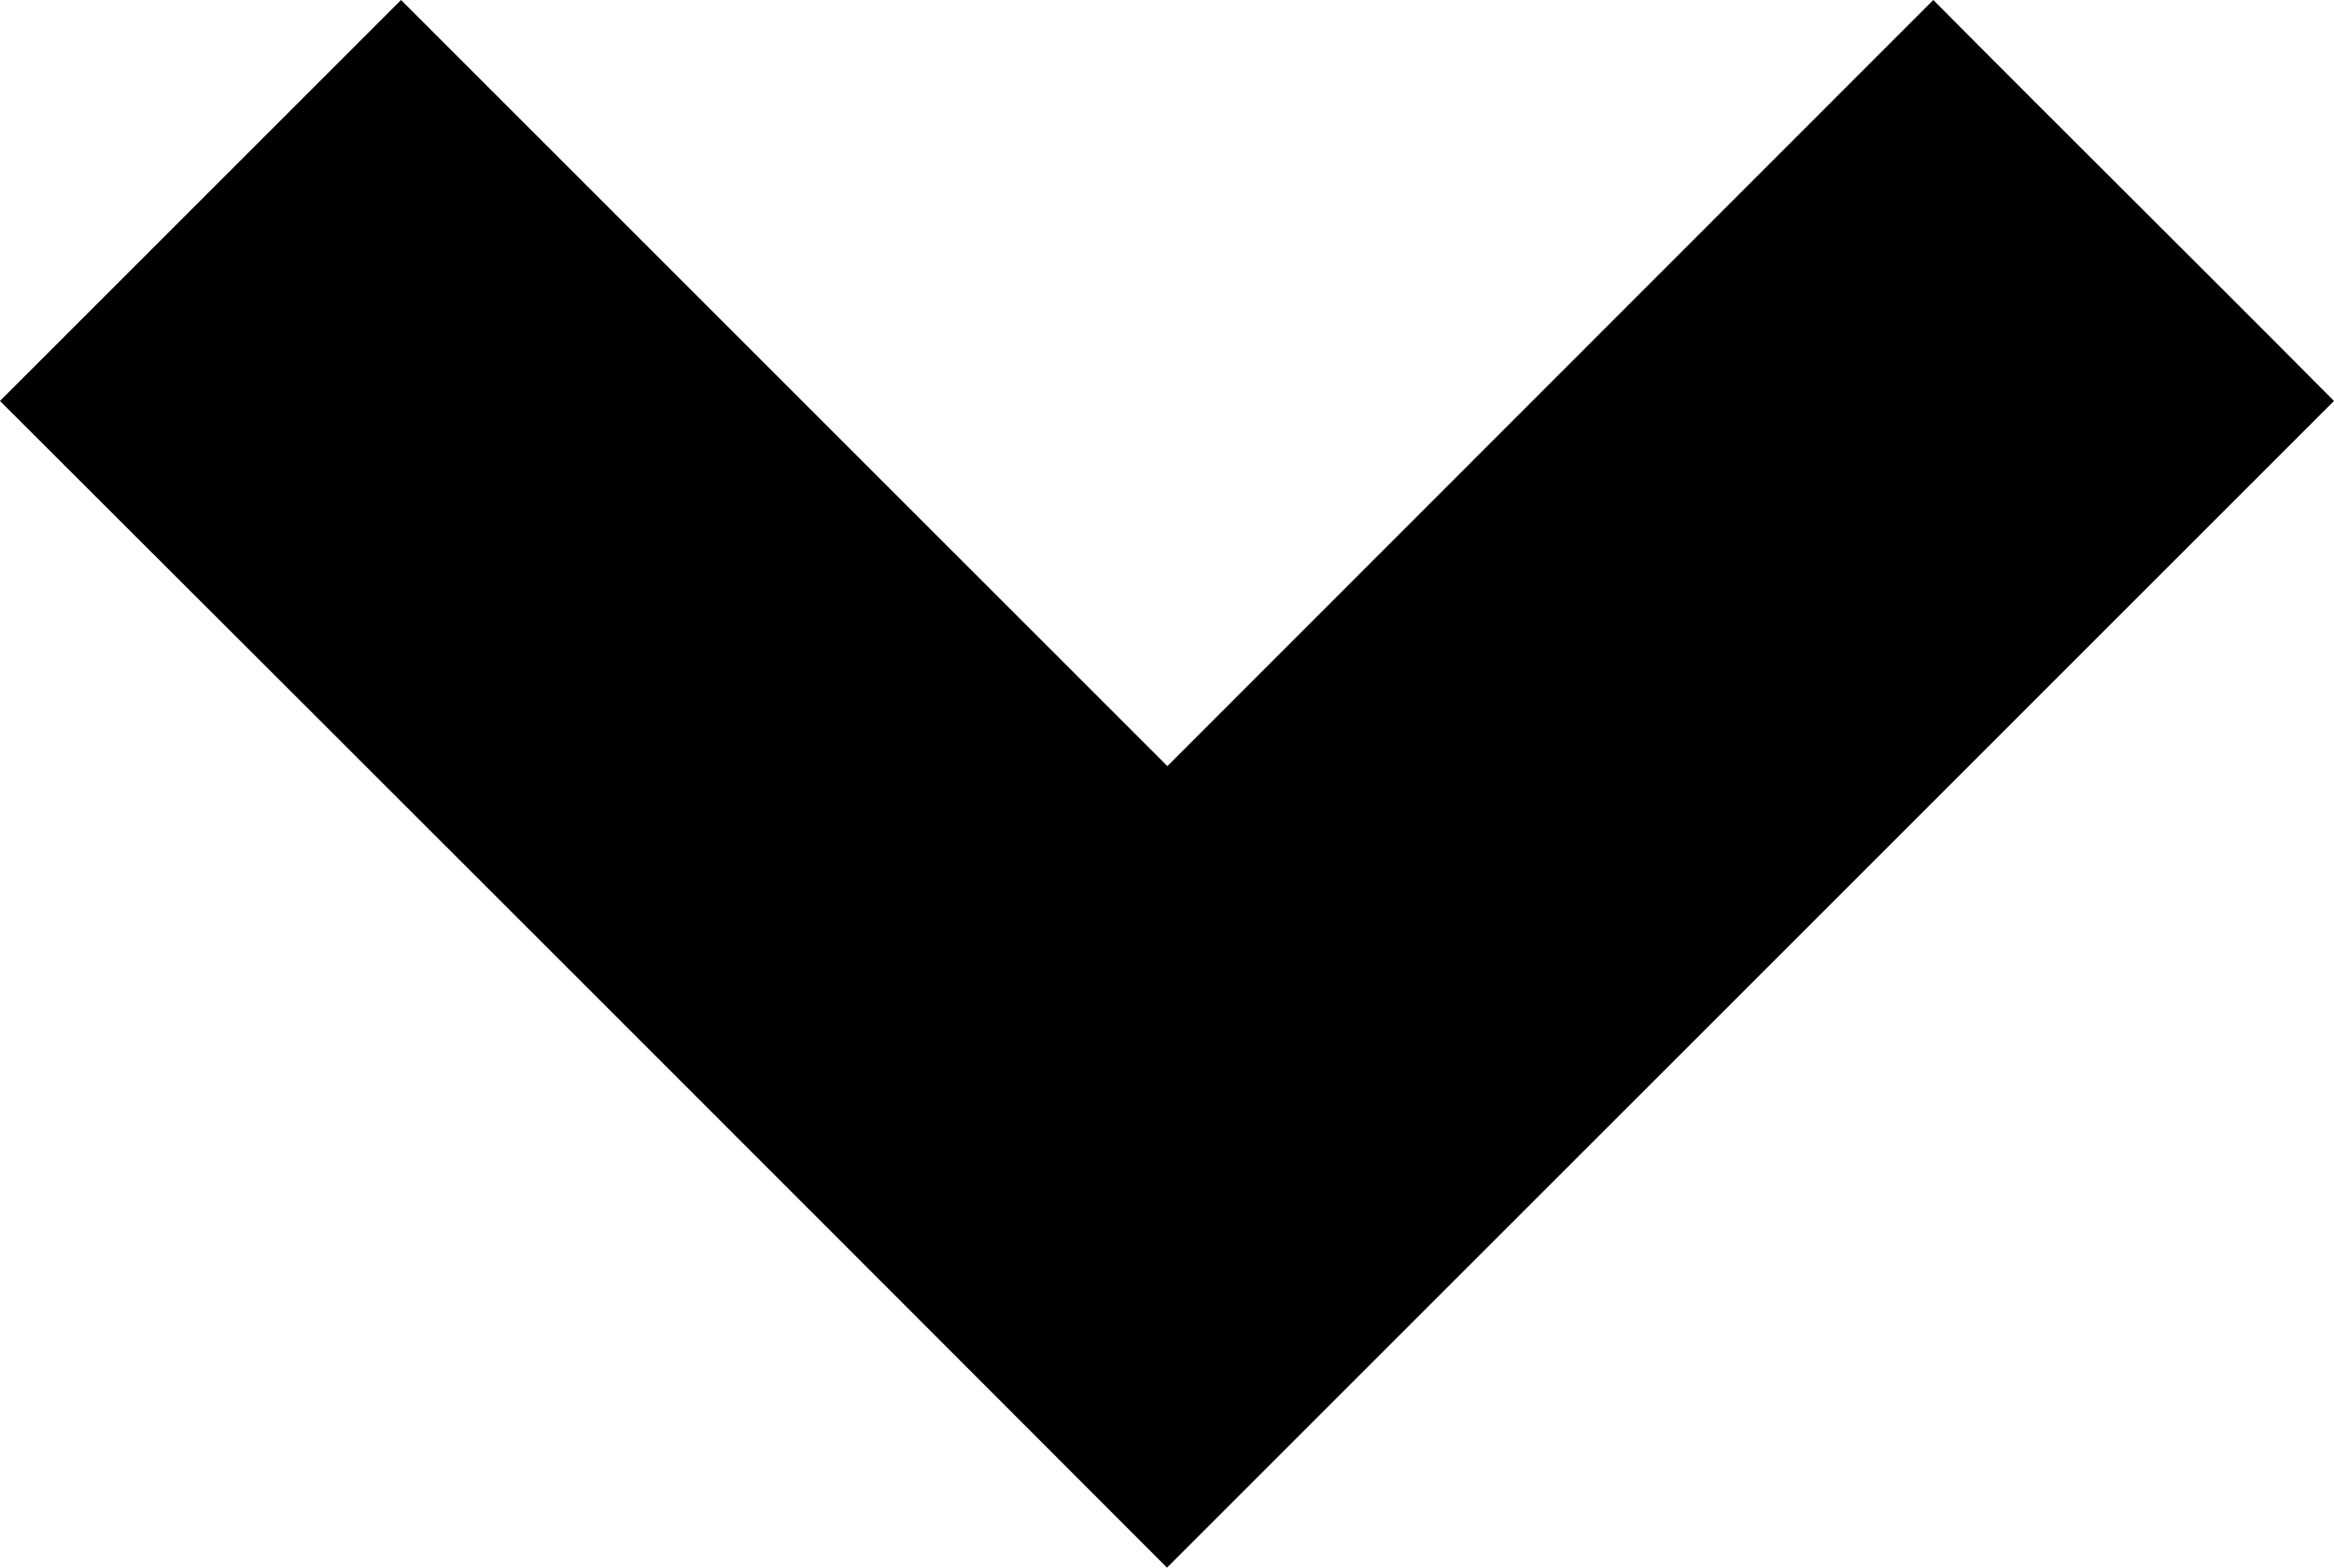 <?xml version="1.0" encoding="UTF-8" standalone="no"?>
<!-- Created with Inkscape (http://www.inkscape.org/) -->

<svg
   xmlns:dc="http://purl.org/dc/elements/1.1/"
   xmlns:cc="http://creativecommons.org/ns#"
   xmlns:rdf="http://www.w3.org/1999/02/22-rdf-syntax-ns#"
   xmlns:svg="http://www.w3.org/2000/svg"
   xmlns="http://www.w3.org/2000/svg"
   xmlns:sodipodi="http://sodipodi.sourceforge.net/DTD/sodipodi-0.dtd"
   xmlns:inkscape="http://www.inkscape.org/namespaces/inkscape"
   width="183.125"
   height="123.031"
   id="svg3942"
   version="1.1"
   inkscape:version="0.48.5 r10040"
   sodipodi:docname="down-arrow-outline-outside.svg">
  <defs
     id="defs3944" />
  <sodipodi:namedview
     id="base"
     pagecolor="#ffffff"
     bordercolor="#666666"
     borderopacity="1.0"
     inkscape:pageopacity="0.0"
     inkscape:pageshadow="2"
     inkscape:zoom="0.35"
     inkscape:cx="91.5625"
     inkscape:cy="61.515647"
     inkscape:document-units="px"
     inkscape:current-layer="layer1"
     showgrid="false"
     inkscape:window-width="580"
     inkscape:window-height="463"
     inkscape:window-x="584"
     inkscape:window-y="0"
     inkscape:window-maximized="0"
     fit-margin-top="0"
     fit-margin-left="0"
     fit-margin-right="0"
     fit-margin-bottom="0" />
  <g
     inkscape:label="Ebene 1"
     inkscape:groupmode="layer"
     id="layer1"
     transform="translate(-258.438,-470.847)">
    <path
       style="font-size:medium;font-style:normal;font-variant:normal;font-weight:normal;font-stretch:normal;text-indent:0;text-align:start;text-decoration:none;line-height:normal;letter-spacing:normal;word-spacing:normal;text-transform:none;direction:ltr;block-progression:tb;writing-mode:lr-tb;text-anchor:start;baseline-shift:baseline;color:#000000;fill:#000000;fill-opacity:1;fill-rule:nonzero;stroke:none;stroke-width:19.5;marker:none;visibility:visible;display:inline;overflow:visible;enable-background:accumulate;font-family:Sans;-inkscape-font-specification:Sans"
       d="m 289.906,470.847 c -10.489,10.49 -20.979,20.979 -31.469,31.469 30.548,30.494 61.068,61.015 91.563,91.563 30.521,-30.521 61.042,-61.042 91.562,-91.563 -10.445,-10.524 -20.992,-20.945 -31.437,-31.469 -20.035,20.038 -40.062,40.084 -60.094,60.125 -20.042,-20.042 -40.083,-40.083 -60.125,-60.125 z"
       id="rect3875"
       inkscape:connector-curvature="0" />
  </g>
</svg>
